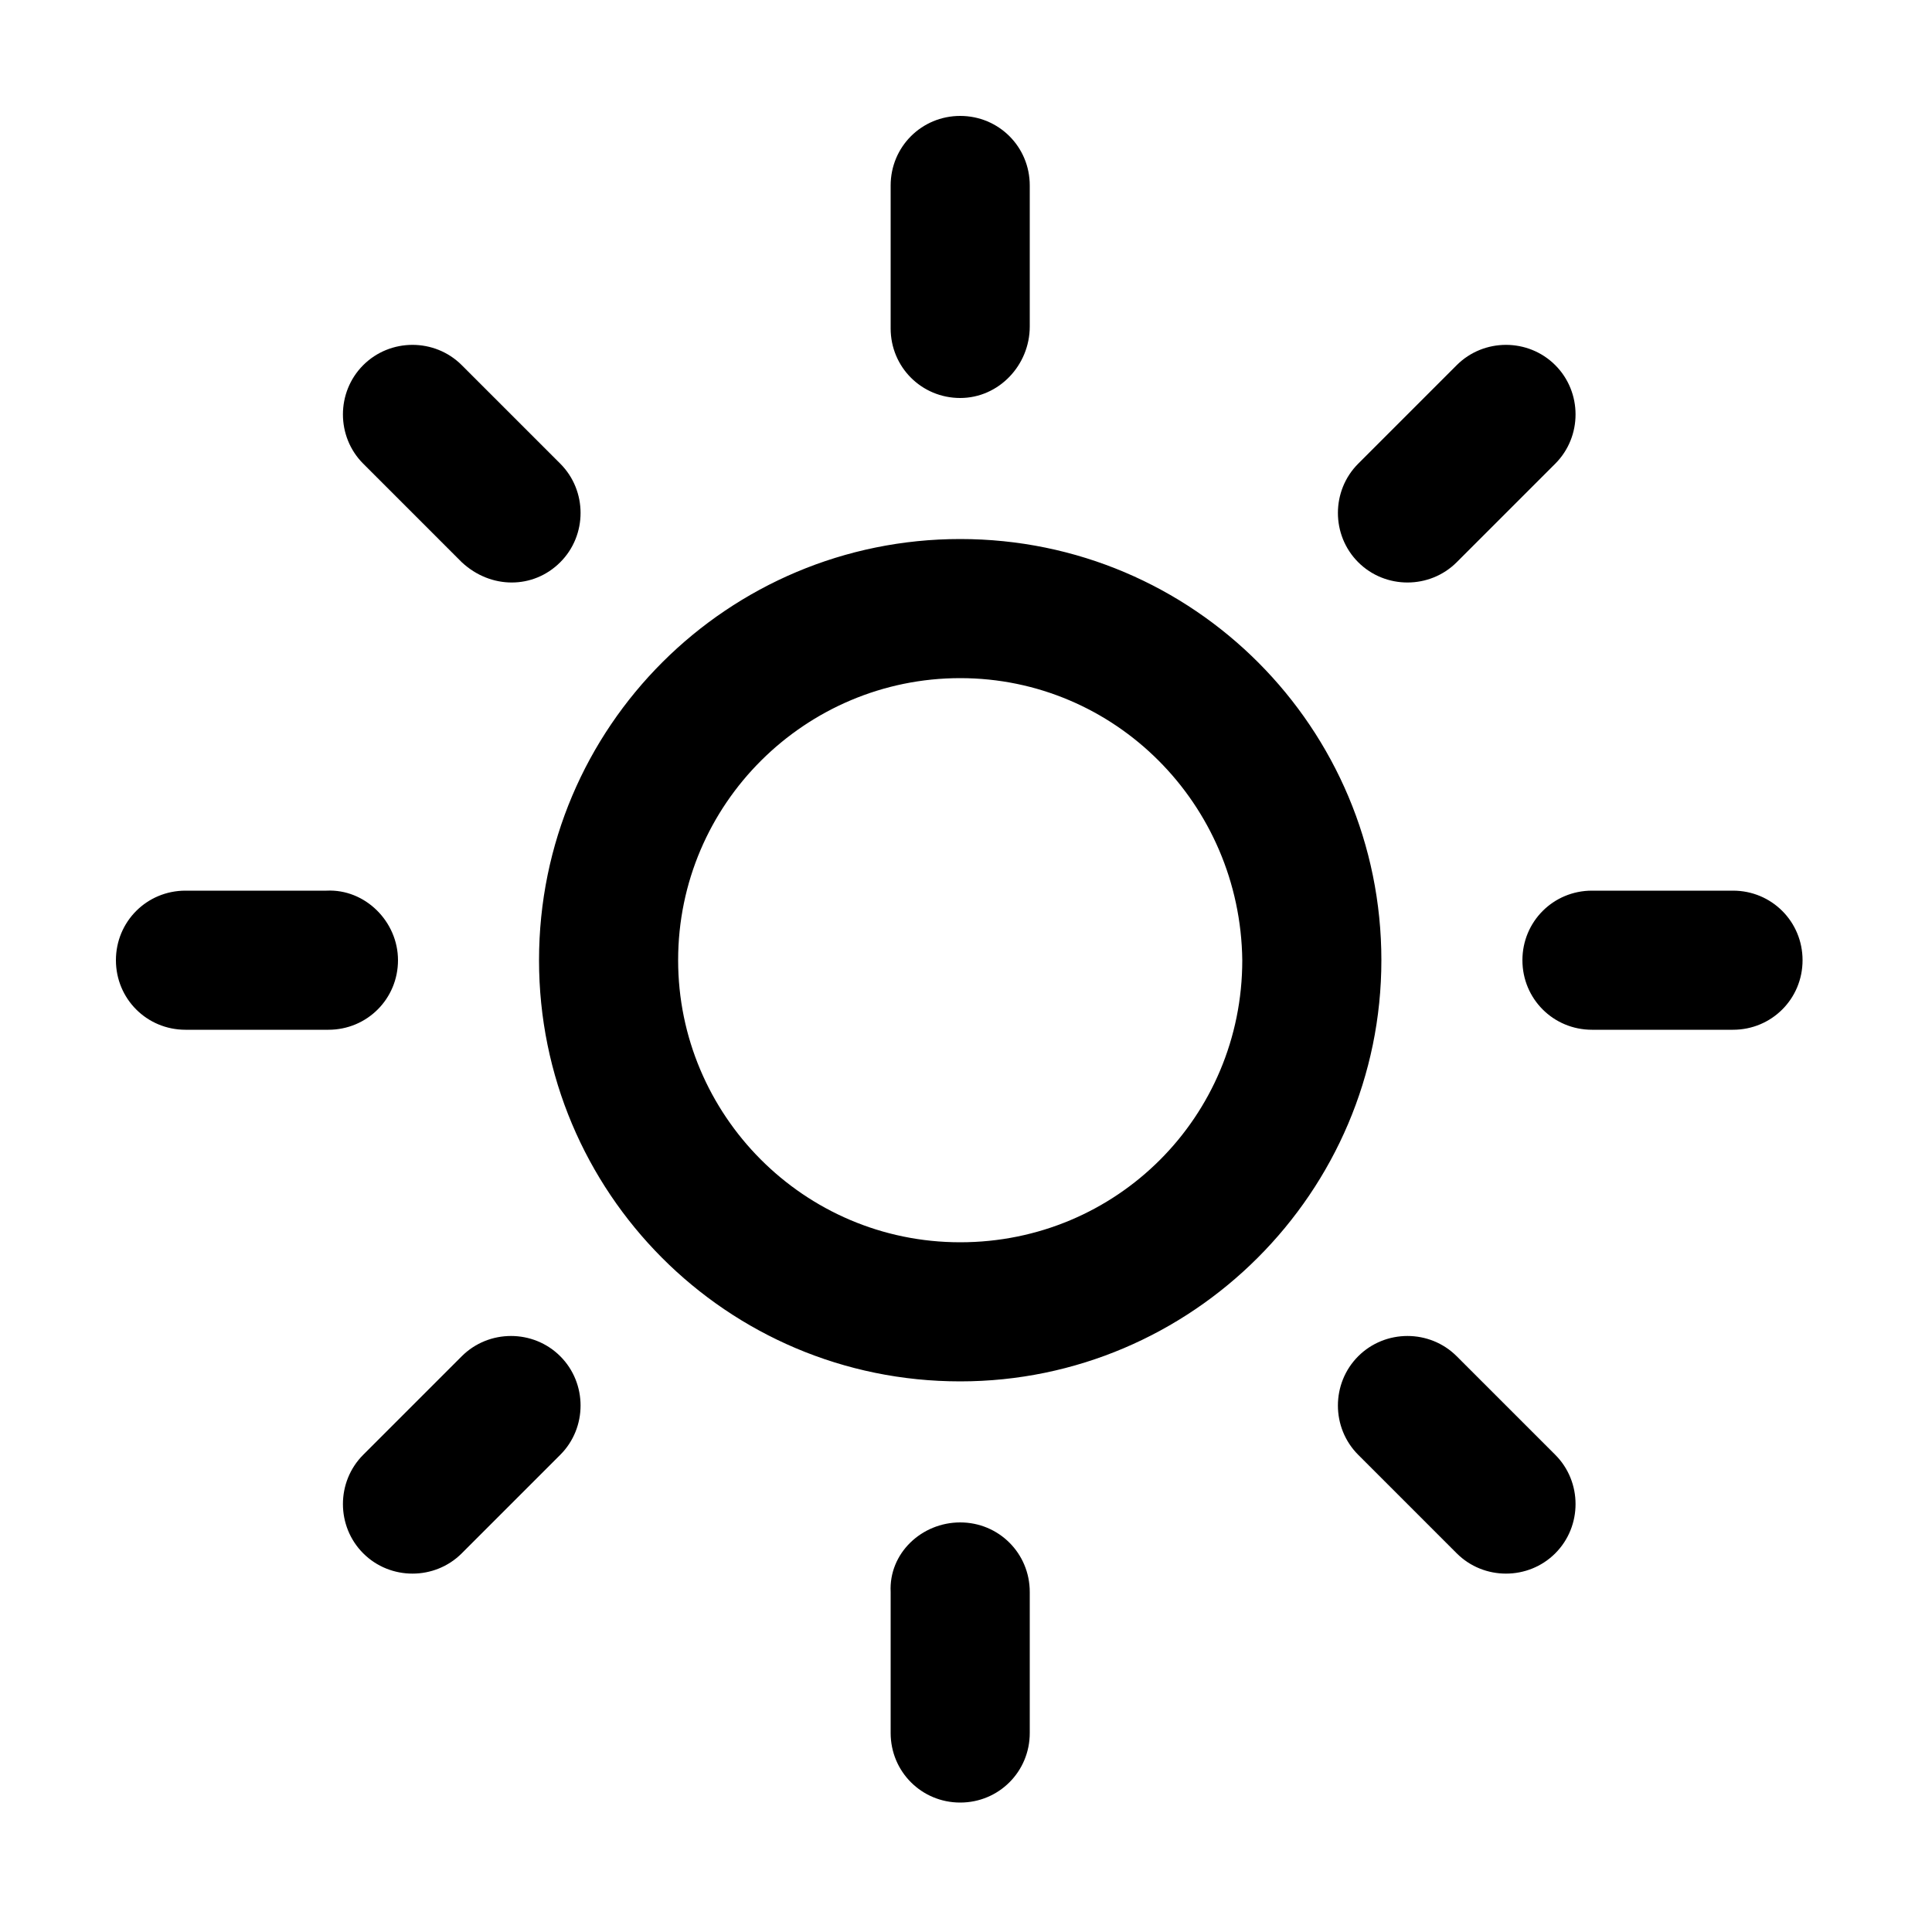 <?xml version="1.0" encoding="utf-8"?>
<!-- Generator: Adobe Illustrator 17.1.0, SVG Export Plug-In . SVG Version: 6.00 Build 0)  -->
<!DOCTYPE svg PUBLIC "-//W3C//DTD SVG 1.1//EN" "http://www.w3.org/Graphics/SVG/1.1/DTD/svg11.dtd">
<svg version="1.1" id="Layer_1" xmlns="http://www.w3.org/2000/svg" xmlns:xlink="http://www.w3.org/1999/xlink" x="0px" y="0px"
	 viewBox="0 0 100 100" enable-background="new 0 0 100 100" xml:space="preserve">
<path d="M89.7,53.3h-7.3c-2,0-3.6-1.6-3.6-3.6c0-2,1.6-3.6,3.6-3.6h7.3c2,0,3.6,1.6,3.6,3.6C93.3,51.7,91.7,53.3,89.7,53.3z
	 M75.4,29.1c-1.4,1.4-3.7,1.4-5.1,0c-1.4-1.4-1.4-3.7,0-5.1l5.1-5.1c1.4-1.4,3.7-1.4,5.1,0c1.4,1.4,1.4,3.7,0,5.1L75.4,29.1z
	 M49.7,71.5c-12.1,0-21.8-9.8-21.8-21.8c0-12.1,9.8-21.8,21.8-21.8c12.1,0,21.8,9.8,21.8,21.8C71.5,61.7,61.7,71.5,49.7,71.5z
	 M49.7,35.1c-8,0-14.6,6.5-14.6,14.6c0,8,6.5,14.6,14.6,14.6s14.6-6.5,14.6-14.6C64.2,41.6,57.7,35.1,49.7,35.1z M49.7,20.6
	c-2,0-3.6-1.6-3.6-3.6V9.6c0-2,1.6-3.6,3.6-3.6c2,0,3.6,1.6,3.6,3.6v7.3C53.3,18.9,51.7,20.6,49.7,20.6z M23.9,29.1l-5.1-5.1
	c-1.4-1.4-1.4-3.7,0-5.1s3.7-1.4,5.1,0l5.1,5.1c1.4,1.4,1.4,3.7,0,5.1S25.4,30.5,23.9,29.1z M20.6,49.7c0,2-1.6,3.6-3.6,3.6H9.6
	c-2,0-3.6-1.6-3.6-3.6c0-2,1.6-3.6,3.6-3.6h7.3C18.9,46,20.6,47.7,20.6,49.7z M23.9,70.2c1.4-1.4,3.7-1.4,5.1,0
	c1.4,1.4,1.4,3.7,0,5.1l-5.1,5.1c-1.4,1.4-3.7,1.4-5.1,0c-1.4-1.4-1.4-3.7,0-5.1L23.9,70.2z M49.7,78.8c2,0,3.6,1.6,3.6,3.6v7.3
	c0,2-1.6,3.6-3.6,3.6c-2,0-3.6-1.6-3.6-3.6v-7.3C46,80.4,47.7,78.8,49.7,78.8z M75.4,70.2l5.1,5.1c1.4,1.4,1.4,3.7,0,5.1
	c-1.4,1.4-3.7,1.4-5.1,0l-5.1-5.1c-1.4-1.4-1.4-3.7,0-5.1C71.7,68.8,74,68.8,75.4,70.2z"/>
</svg>
